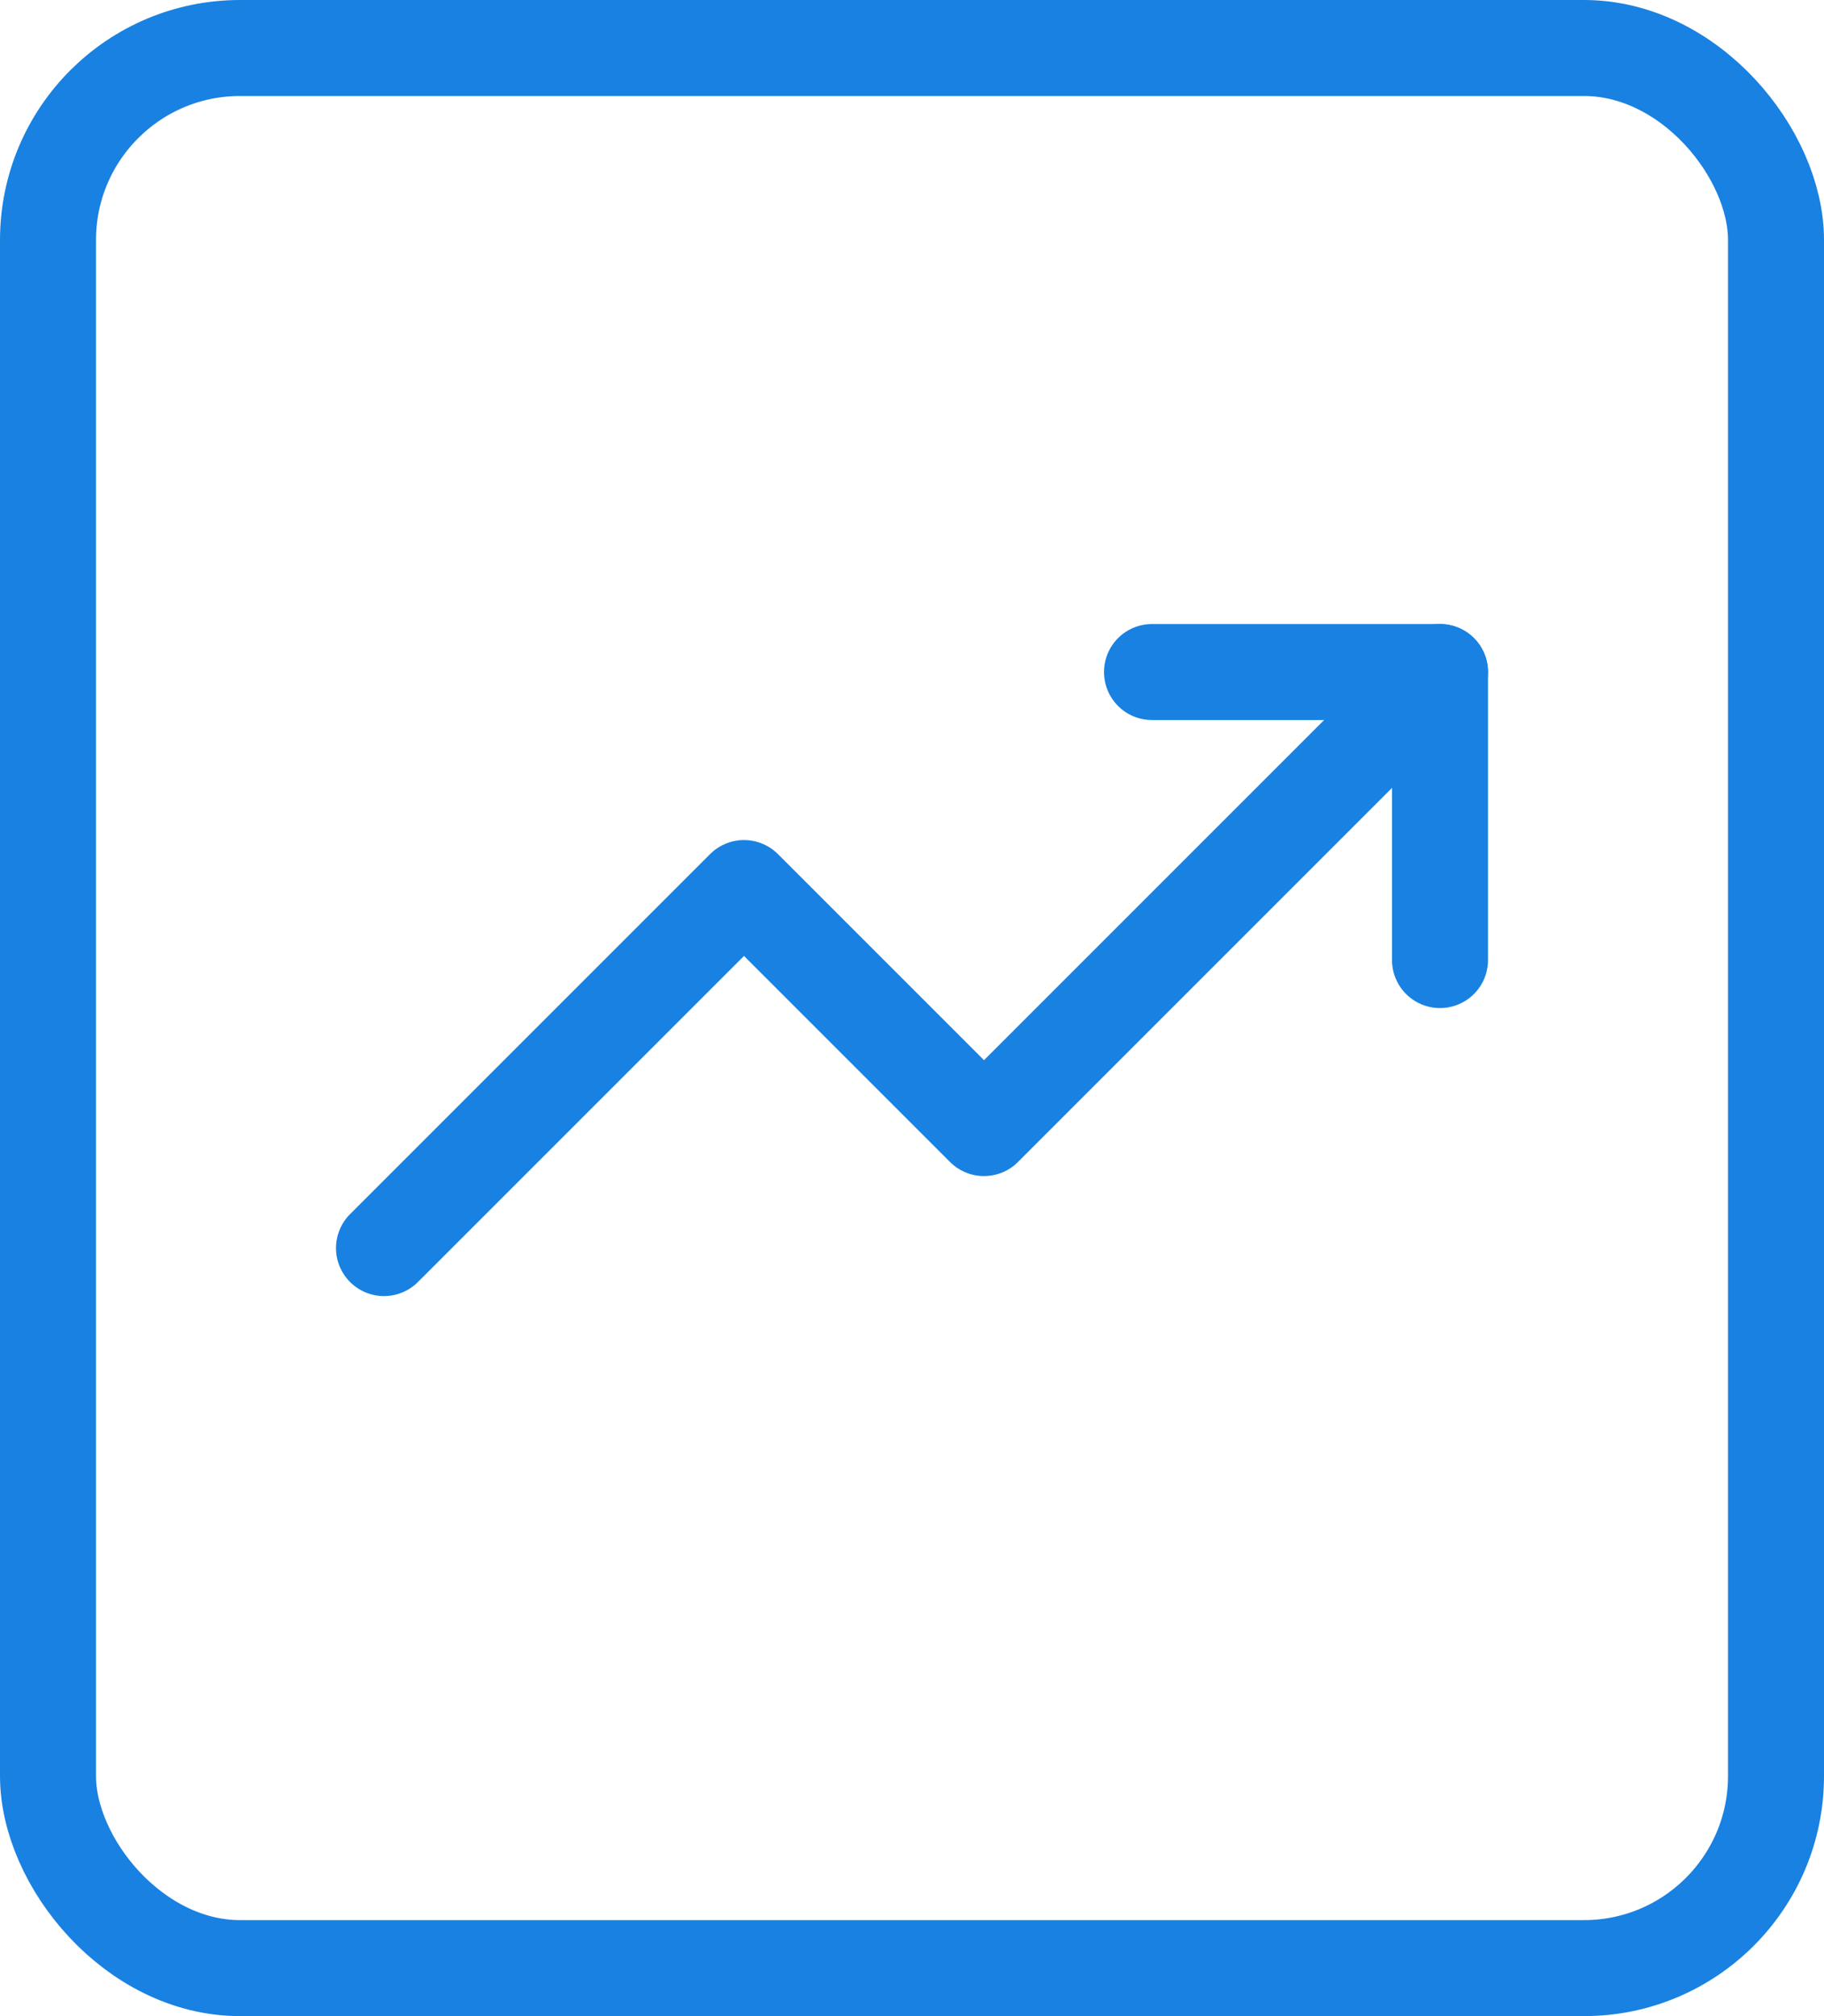 <svg width="38" height="42" viewBox="0 0 38 42" fill="none" xmlns="http://www.w3.org/2000/svg">
<rect x="1" y="1" width="36" height="40" rx="4" stroke="#1981E1" stroke-width="2"/>
<path d="M30 14L20.5 23.5L15.5 18.5L8 26" stroke="#1981E1" stroke-width="2" stroke-linecap="round" stroke-linejoin="round"/>
<path d="M24 14H30V20" stroke="#1981E1" stroke-width="2" stroke-linecap="round" stroke-linejoin="round"/>
</svg>
